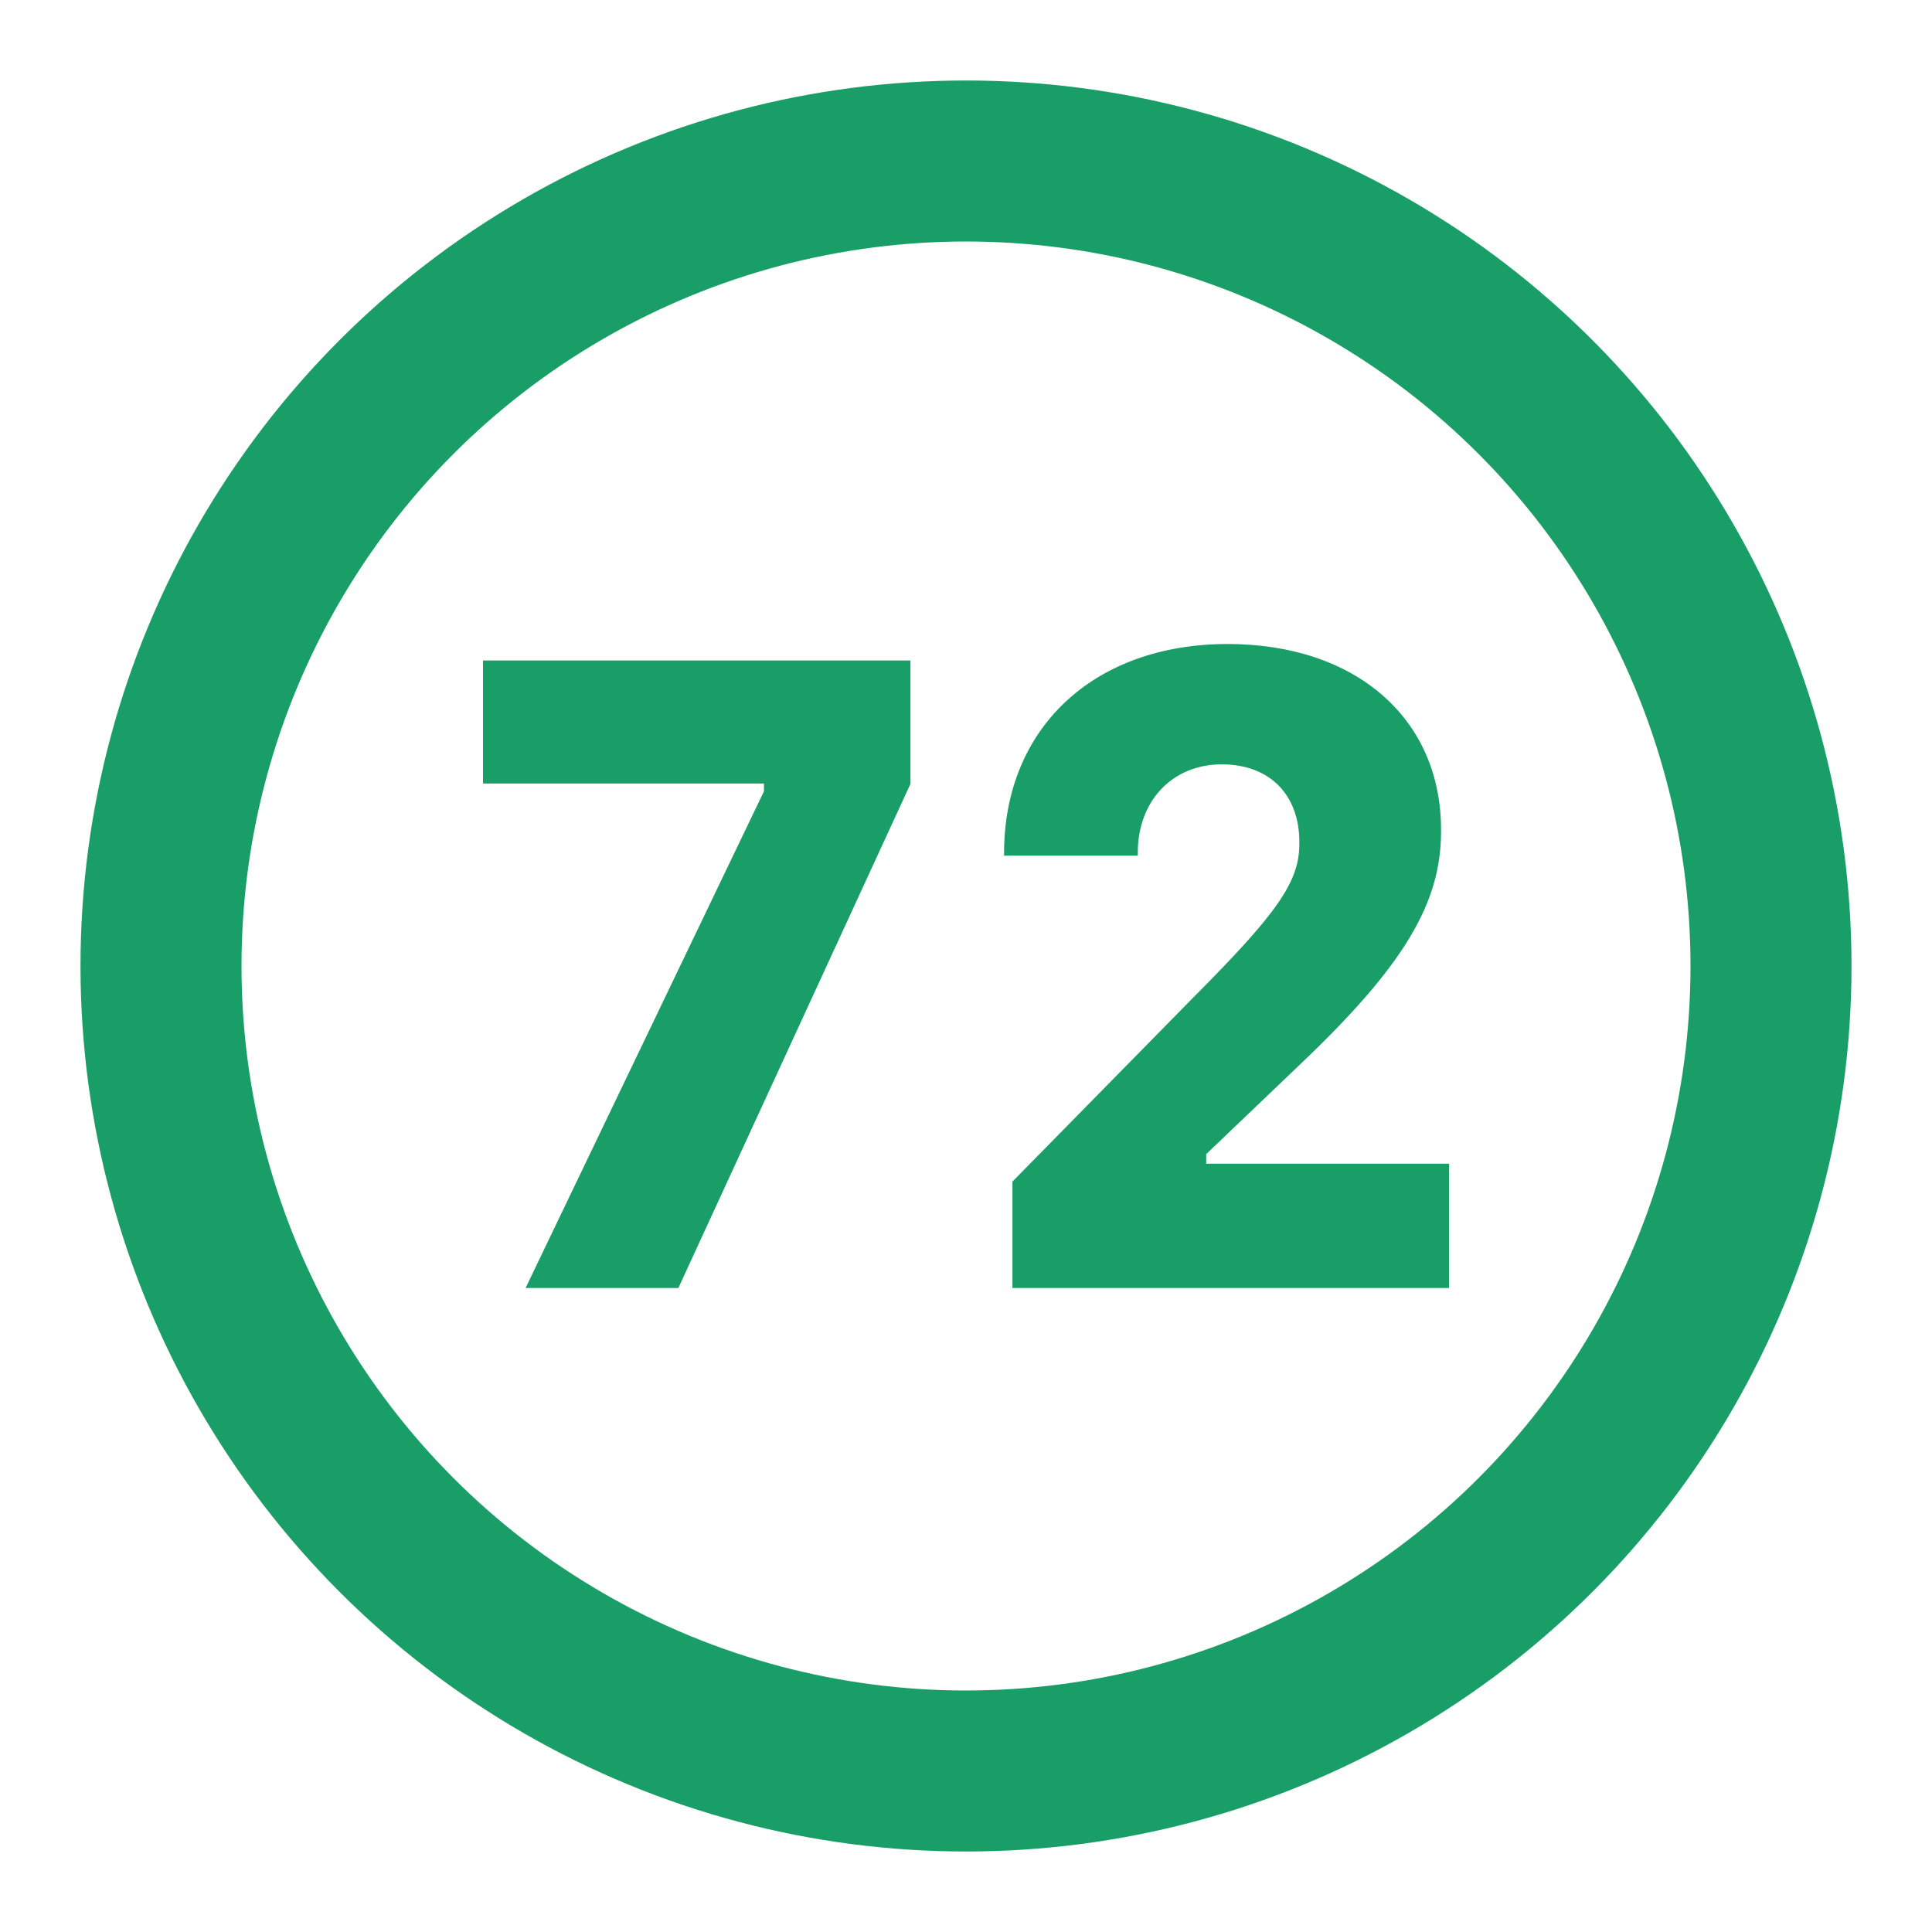 <svg width="24" height="24" viewBox="0 0 24 24" fill="none" xmlns="http://www.w3.org/2000/svg">
<circle cx="12" cy="12" r="10" stroke="#189E66" stroke-width="2" stroke-linecap="round" stroke-linejoin="round"/>
<path d="M6.529 16H8.427L11.31 9.738V8.205H6V9.733H9.49V9.83L6.529 16Z" fill="#189E66"/>
<path d="M12.577 16H18V14.456H14.984V14.337L16.141 13.231C17.451 11.989 17.901 11.212 17.901 10.332V10.305C17.901 8.923 16.838 8 15.251 8C13.585 8 12.473 9.047 12.473 10.597V10.629H14.134V10.591C14.134 9.949 14.564 9.495 15.177 9.495C15.78 9.495 16.141 9.879 16.141 10.461V10.483C16.141 10.958 15.864 11.347 14.816 12.399L12.577 14.678V16Z" fill="#189E66"/>
</svg>
